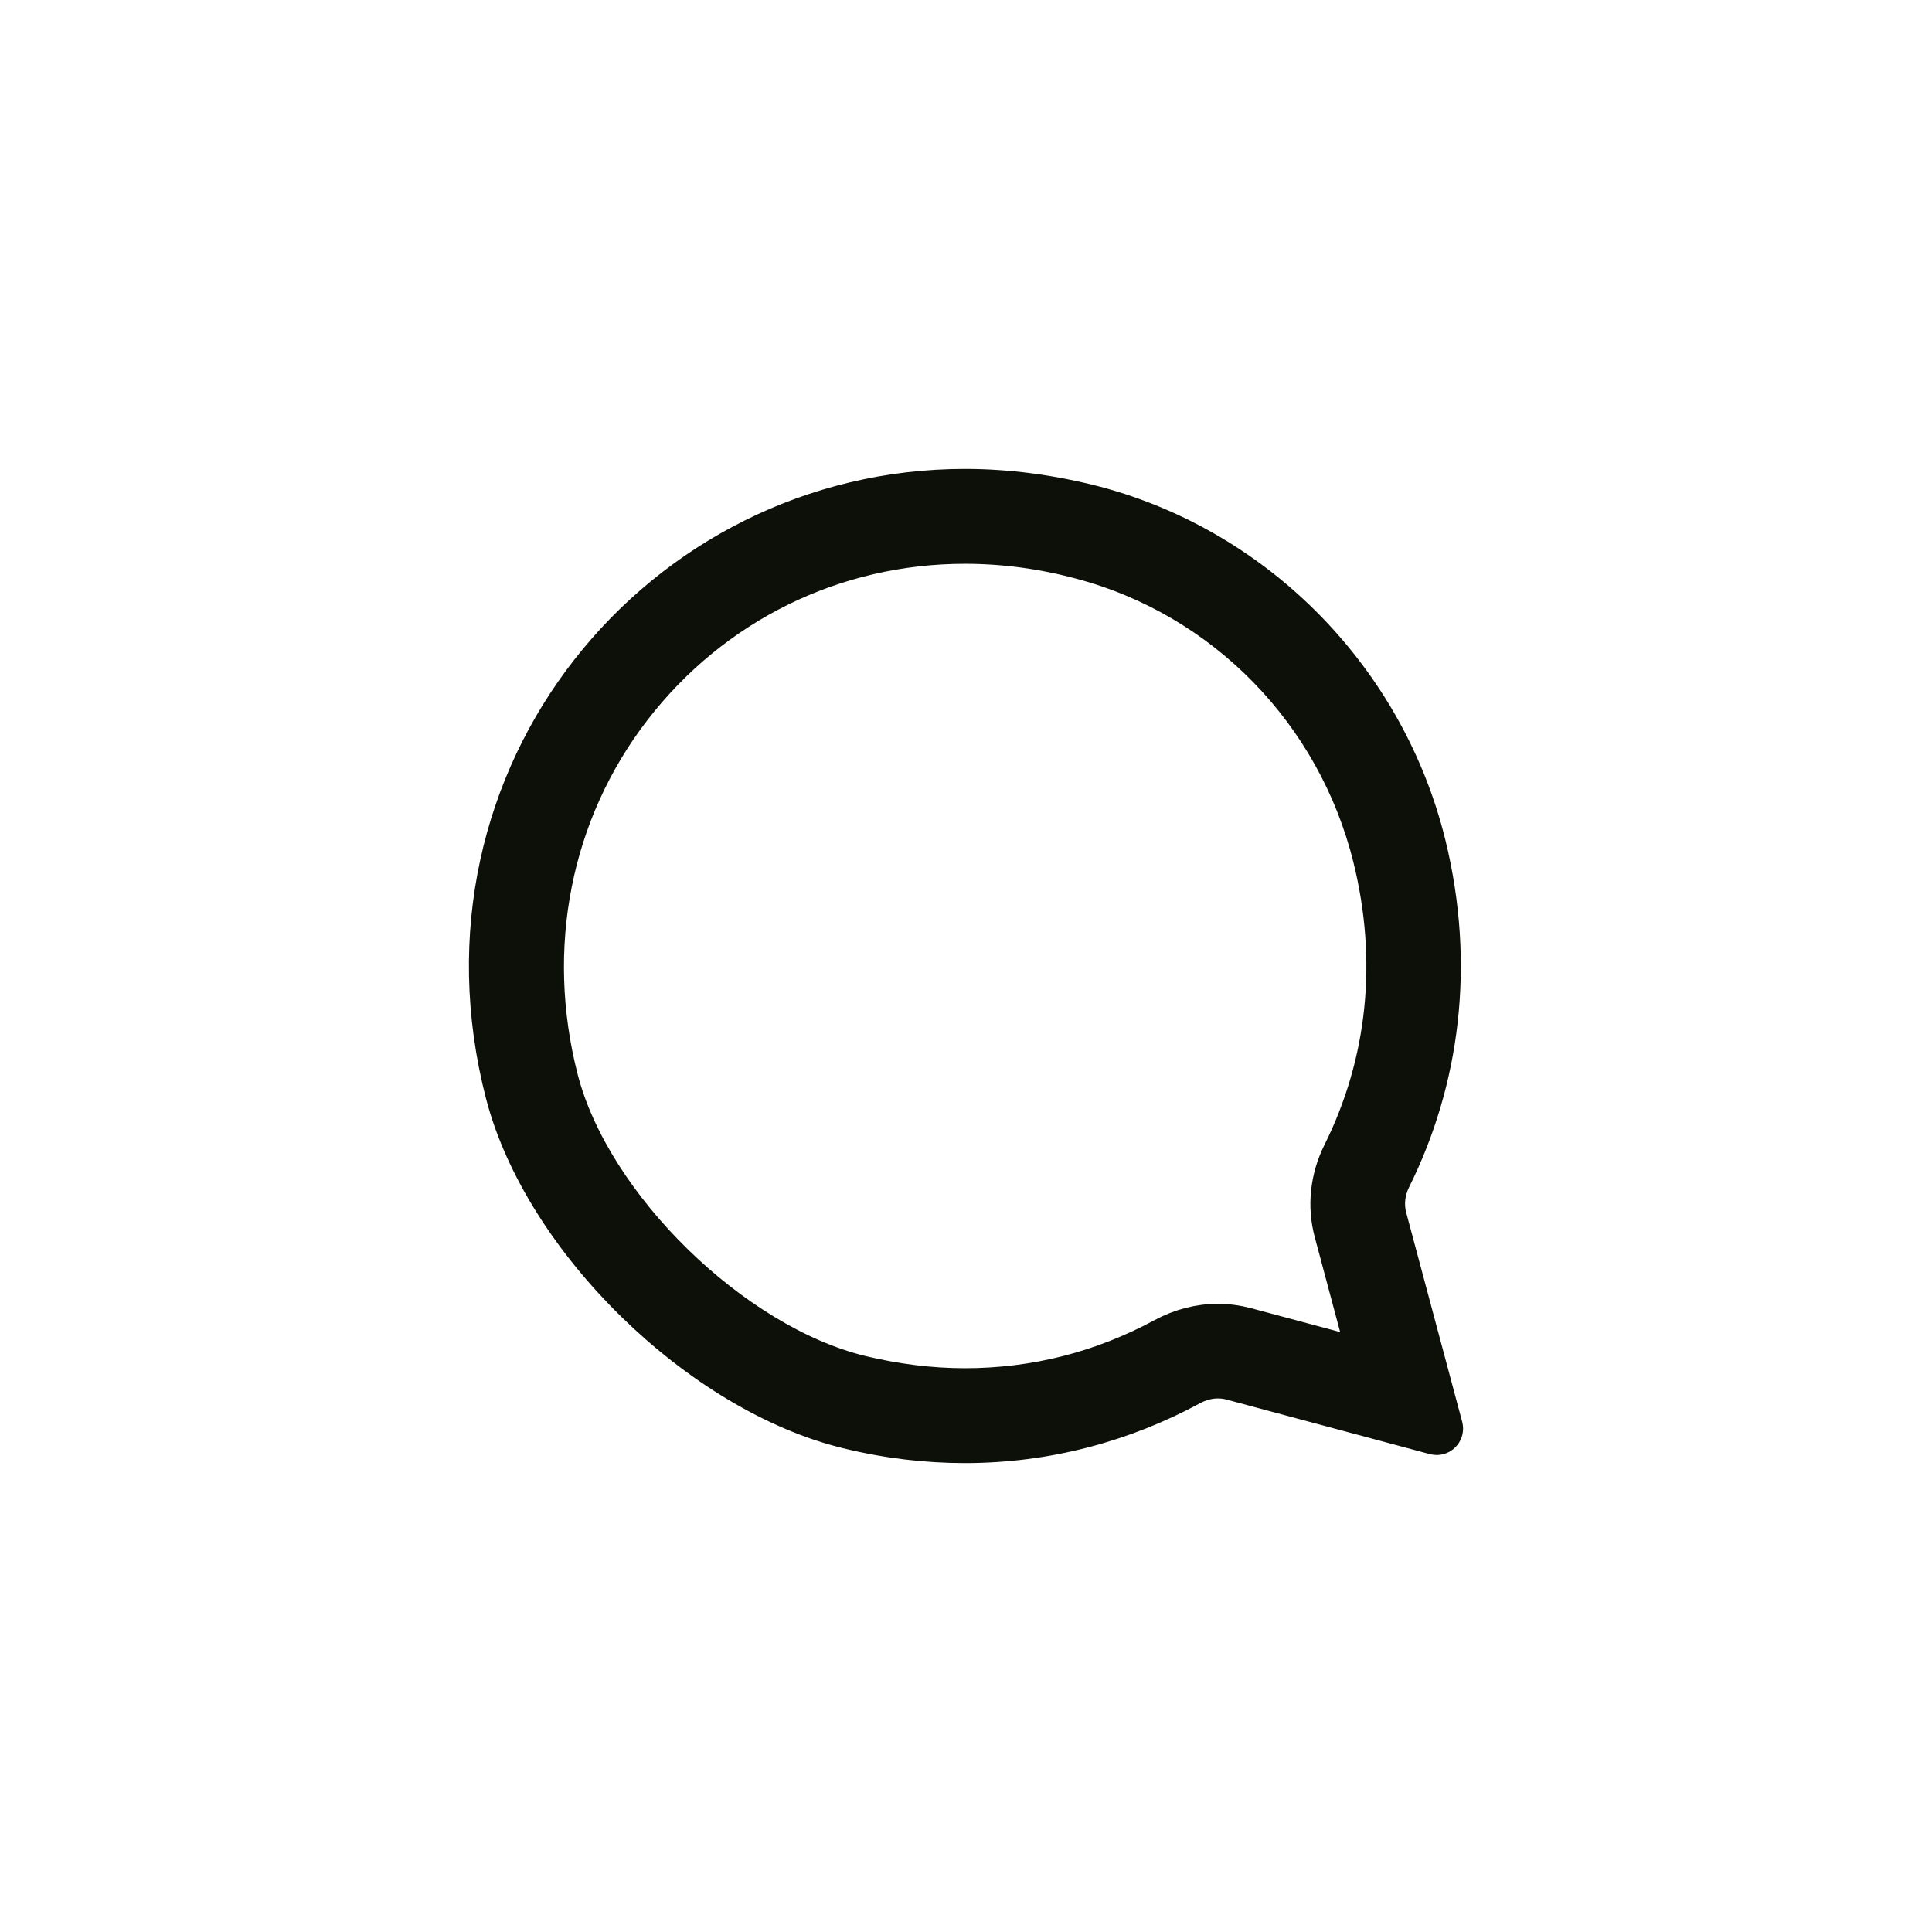 <svg width="48" height="48" viewBox="0 0 48 48" fill="none" xmlns="http://www.w3.org/2000/svg">
<path fill-rule="evenodd" clip-rule="evenodd" d="M35.99 35.417L34.599 30.217C34.519 29.926 34.559 29.611 34.696 29.337C35.91 26.897 36.315 23.983 35.568 20.943C34.553 16.829 31.35 13.526 27.257 12.434C26.139 12.143 25.039 12 23.973 12C16.323 12 10.348 19.194 12.412 27.2C13.37 30.903 17.315 34.737 21.026 35.64C22.029 35.886 23.015 36 23.973 36C26.031 36 27.958 35.469 29.651 34.554C29.839 34.451 30.05 34.394 30.255 34.394C30.358 34.394 30.46 34.406 30.563 34.434L35.614 35.789C35.642 35.794 35.671 35.8 35.694 35.8C35.887 35.8 36.041 35.617 35.99 35.417ZM33.003 30.646L33.79 33.589L30.991 32.84C30.751 32.777 30.506 32.743 30.255 32.743C29.776 32.743 29.292 32.869 28.858 33.103C27.336 33.926 25.695 34.343 23.973 34.343C23.124 34.343 22.263 34.234 21.413 34.029C18.272 33.263 14.812 29.88 14.014 26.783C13.182 23.549 13.837 20.229 15.81 17.674C17.782 15.12 20.758 13.657 23.973 13.657C24.919 13.657 25.883 13.783 26.835 14.04C30.352 14.977 33.083 17.777 33.966 21.343C34.588 23.857 34.331 26.366 33.219 28.6C32.9 29.24 32.82 29.966 33.003 30.646Z" fill="#0D1009" stroke="#0D1009" stroke-width="0.7"/>
</svg>
